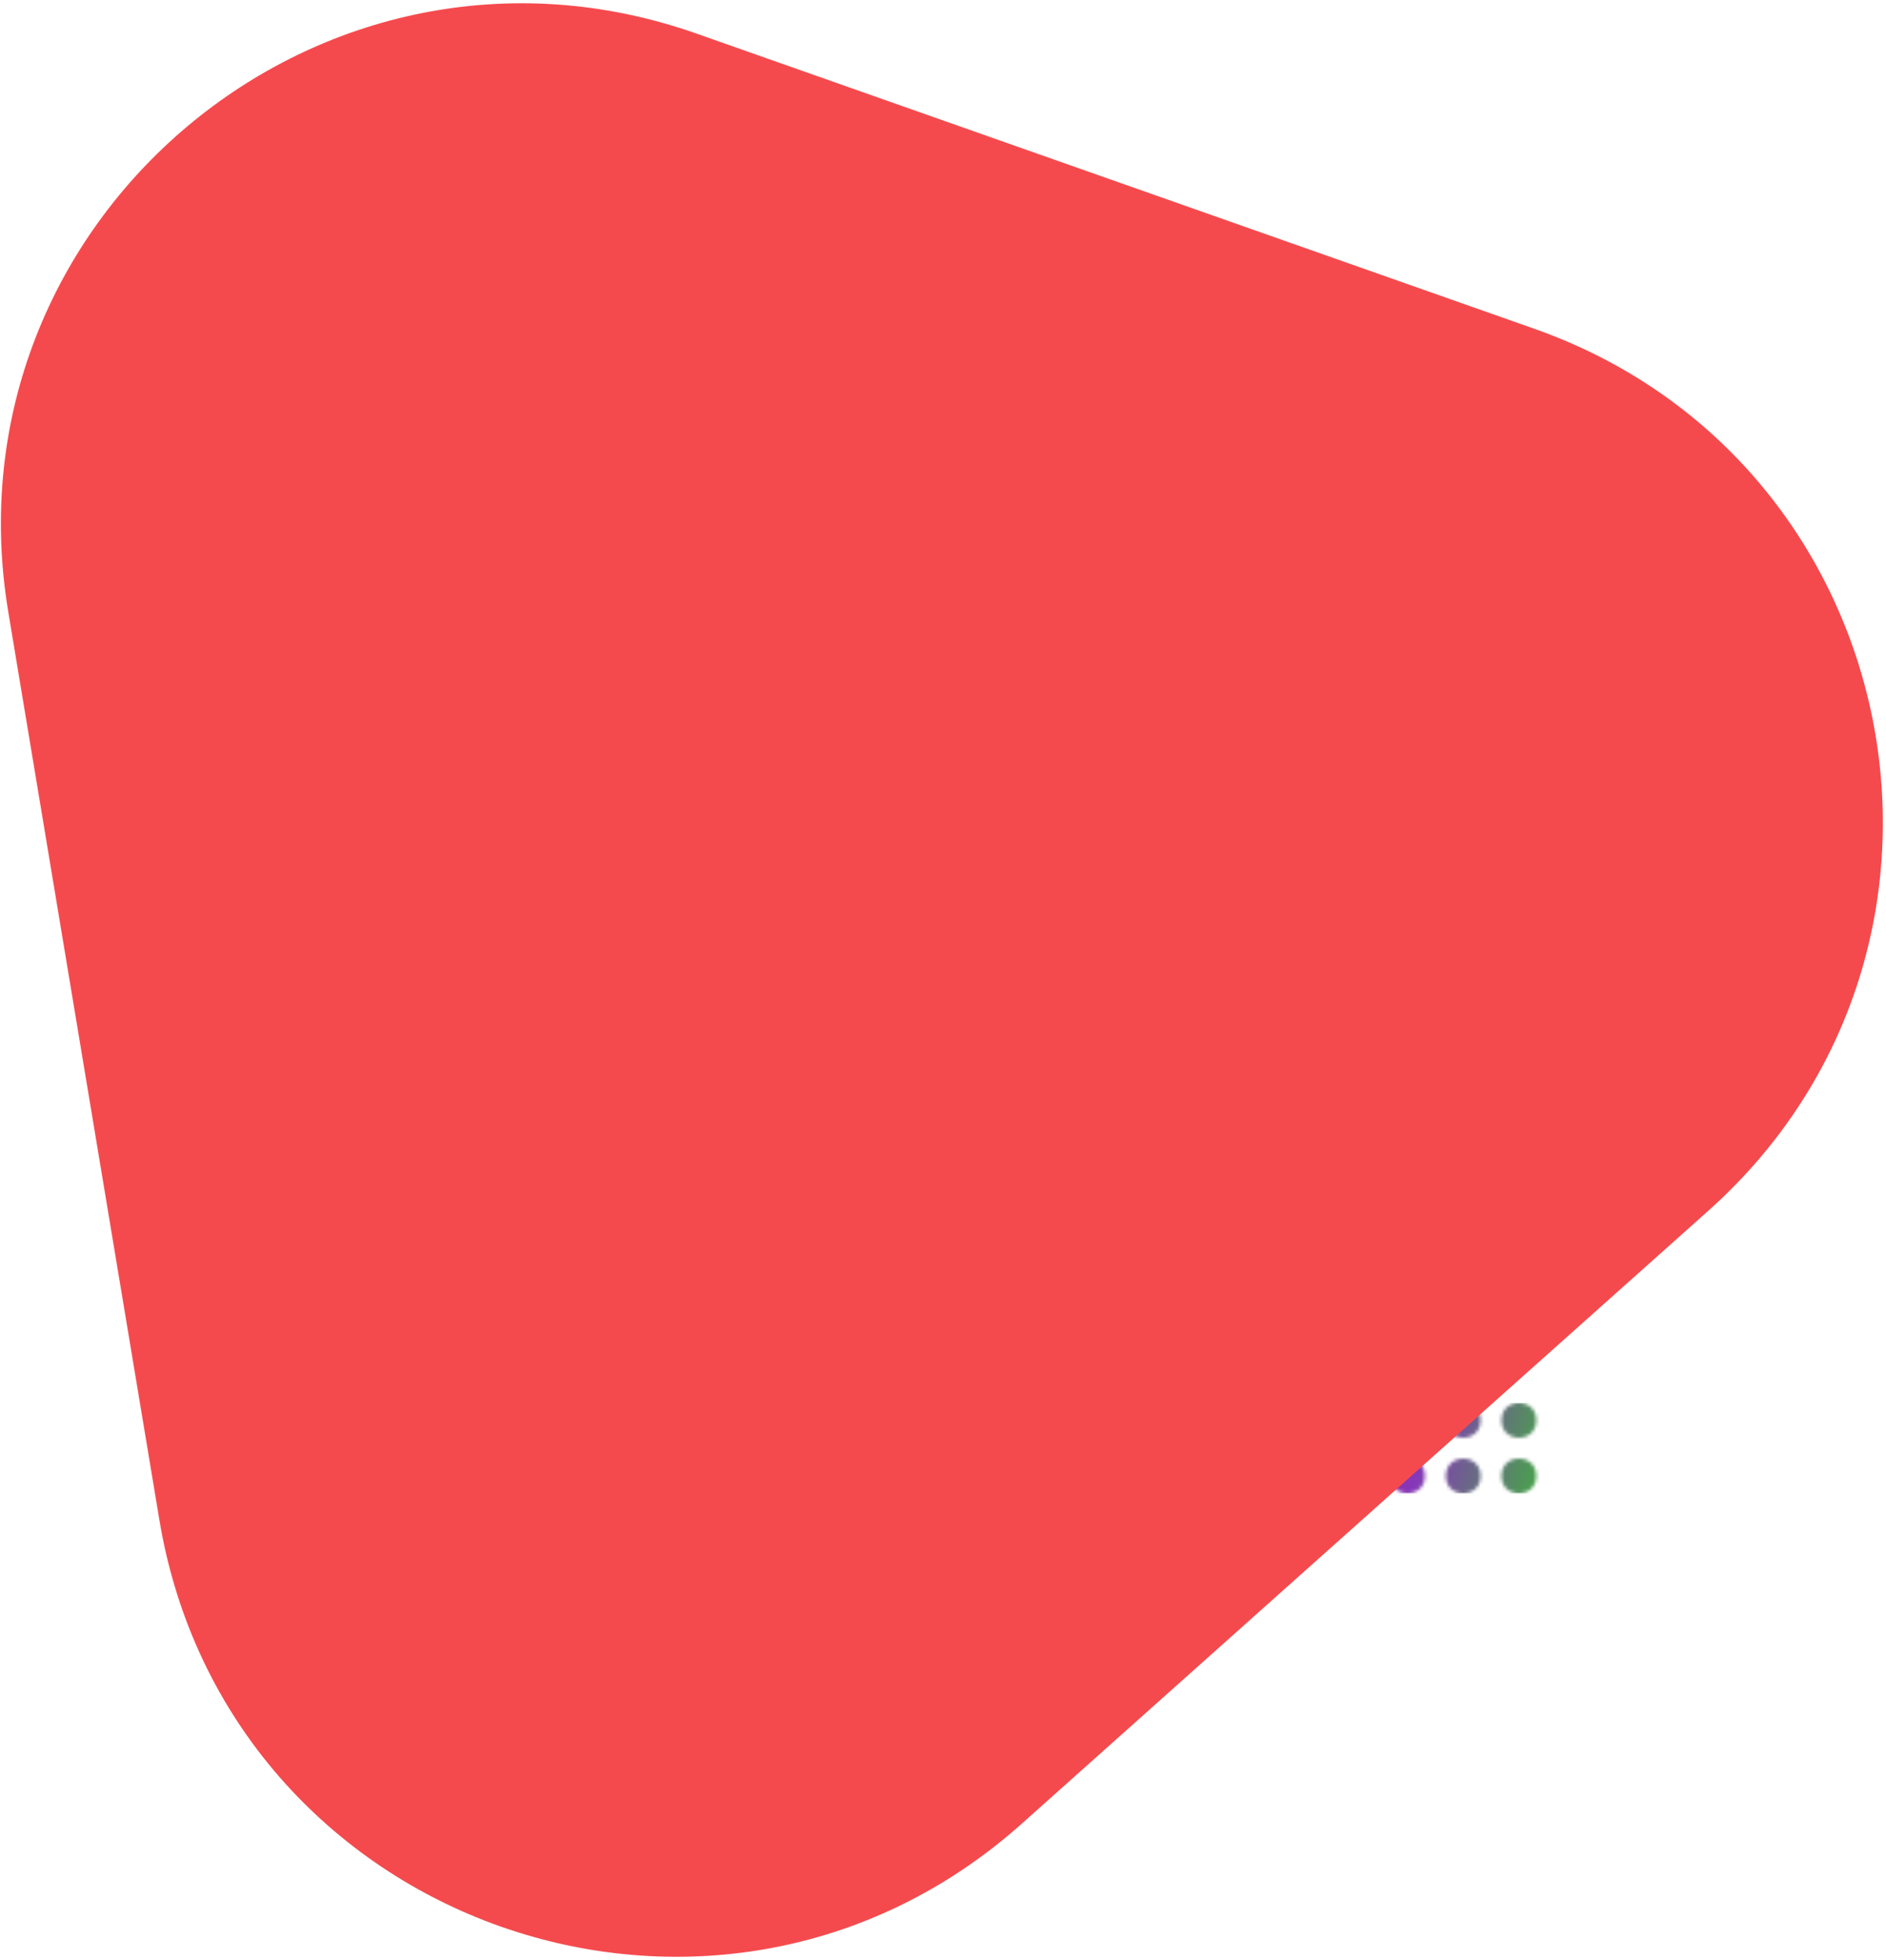 <svg width="542" height="563" viewBox="0 0 542 563" fill="none" xmlns="http://www.w3.org/2000/svg">
<mask id="mask0_490_189" style="mask-type:alpha" maskUnits="userSpaceOnUse" x="353" y="403" width="92" height="26">
<circle cx="436.5" cy="424" r="5" transform="rotate(-180 436.5 424)" fill="#D9D9D9"/>
<circle cx="420.5" cy="424" r="5" transform="rotate(-180 420.5 424)" fill="#D9D9D9"/>
<circle cx="404.5" cy="424" r="5" transform="rotate(-180 404.5 424)" fill="#D9D9D9"/>
<circle cx="390" cy="424" r="5" transform="rotate(-180 390 424)" fill="#D9D9D9"/>
<circle cx="375.5" cy="424" r="5" transform="rotate(-180 375.5 424)" fill="#D9D9D9"/>
<circle cx="436.5" cy="408" r="5" transform="rotate(-180 436.5 408)" fill="#D9D9D9"/>
<circle cx="420.5" cy="408" r="5" transform="rotate(-180 420.5 408)" fill="#D9D9D9"/>
<circle cx="404.5" cy="408" r="5" transform="rotate(-180 404.5 408)" fill="#D9D9D9"/>
<circle cx="390" cy="408" r="5" transform="rotate(-180 390 408)" fill="#D9D9D9"/>
<circle cx="375.5" cy="408" r="5" transform="rotate(-180 375.5 408)" fill="#D9D9D9"/>
</mask>
<g mask="url(#mask0_490_189)">
<rect x="353" y="403" width="92" height="26" fill="url(#paint0_linear_490_189)"/>
</g>
<path d="M293.635 523.872C205.479 602.542 65.202 553.139 45.799 436.589L2.376 175.765C-16.369 63.175 92.508 -28.265 200.166 9.65L440.871 94.421C548.529 132.336 576.078 271.823 490.917 347.82L293.635 523.872Z" fill="#F54A4D"/>
<defs>
<linearGradient id="paint0_linear_490_189" x1="445" y1="429" x2="352.484" y2="404.988" gradientUnits="userSpaceOnUse">
<stop stop-color="#41AD3F"/>
<stop offset="0.405" stop-color="#8736B9"/>
<stop offset="0.955" stop-color="#DD1C1C"/>
</linearGradient>
</defs>
</svg>
